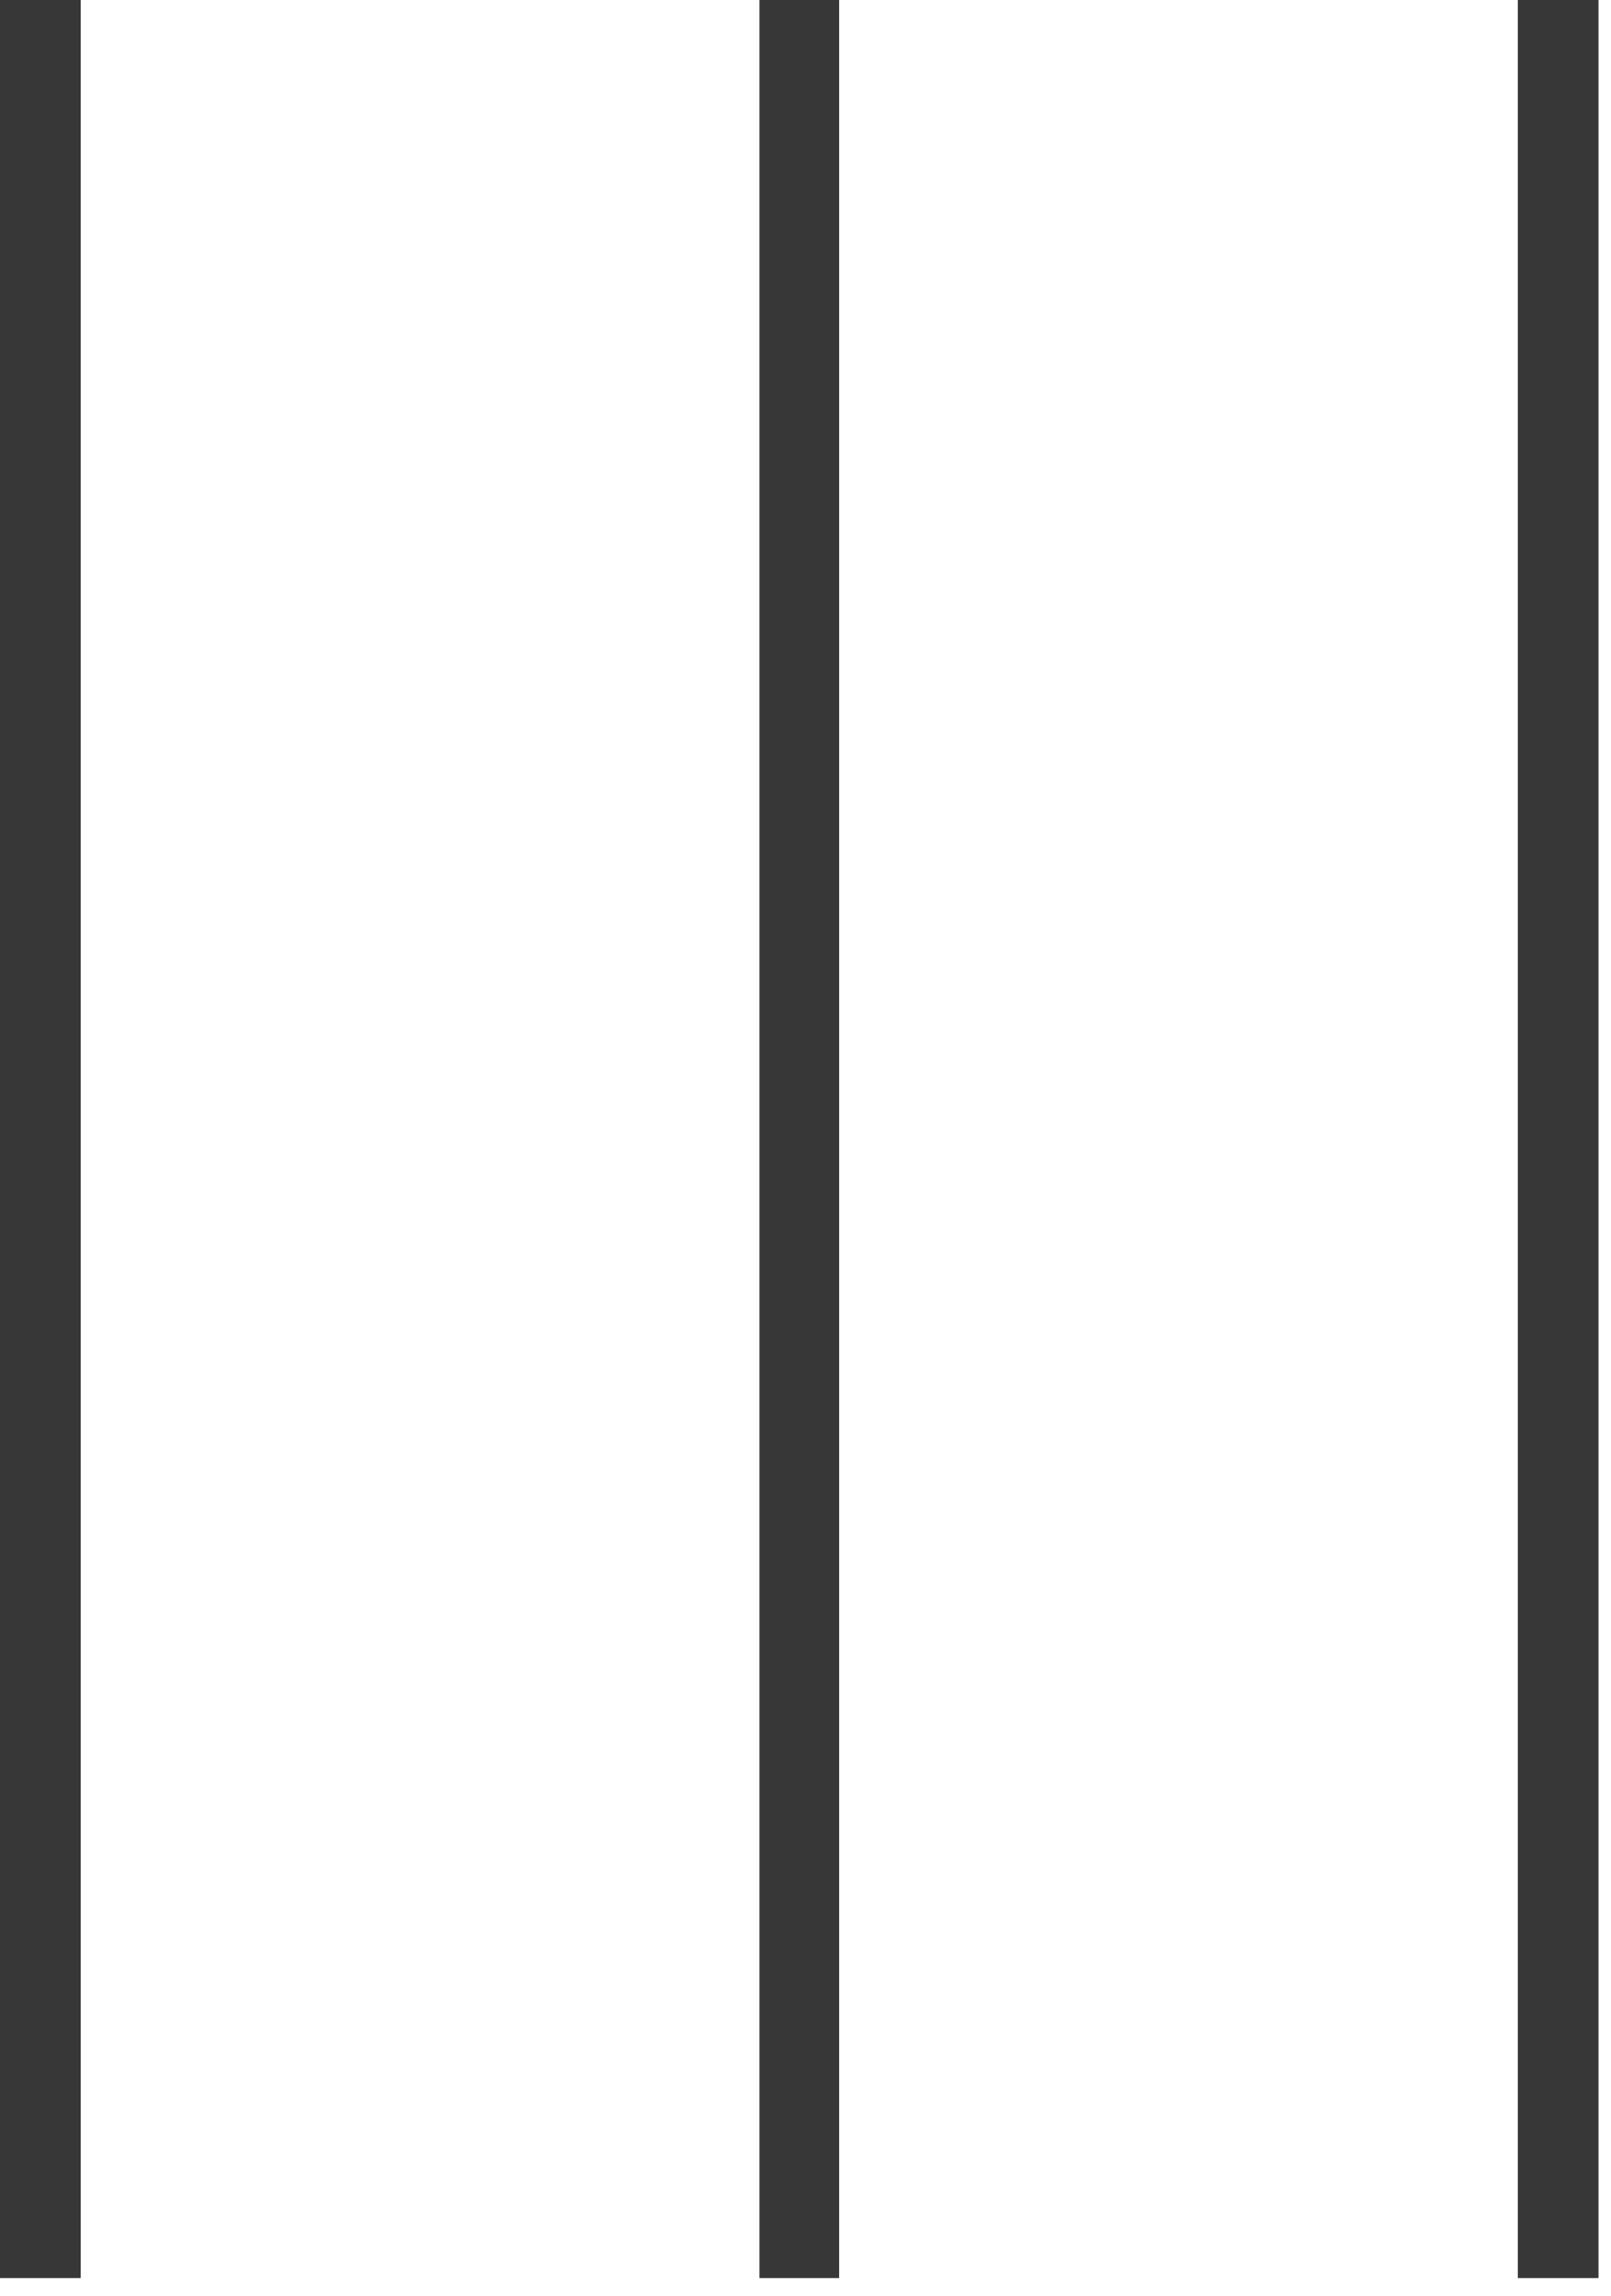 <svg width="40" height="57" viewBox="0 0 40 57" fill="none" xmlns="http://www.w3.org/2000/svg">
<line x1="38.692" y1="56.538" x2="38.692" y2="-0" stroke="#373737" stroke-width="2"/>
<line x1="1" y1="56.538" x2="1" y2="-0" stroke="#373737" stroke-width="2"/>
<line x1="19.846" y1="56.538" x2="19.846" y2="-0" stroke="#373737" stroke-width="2"/>
</svg>
